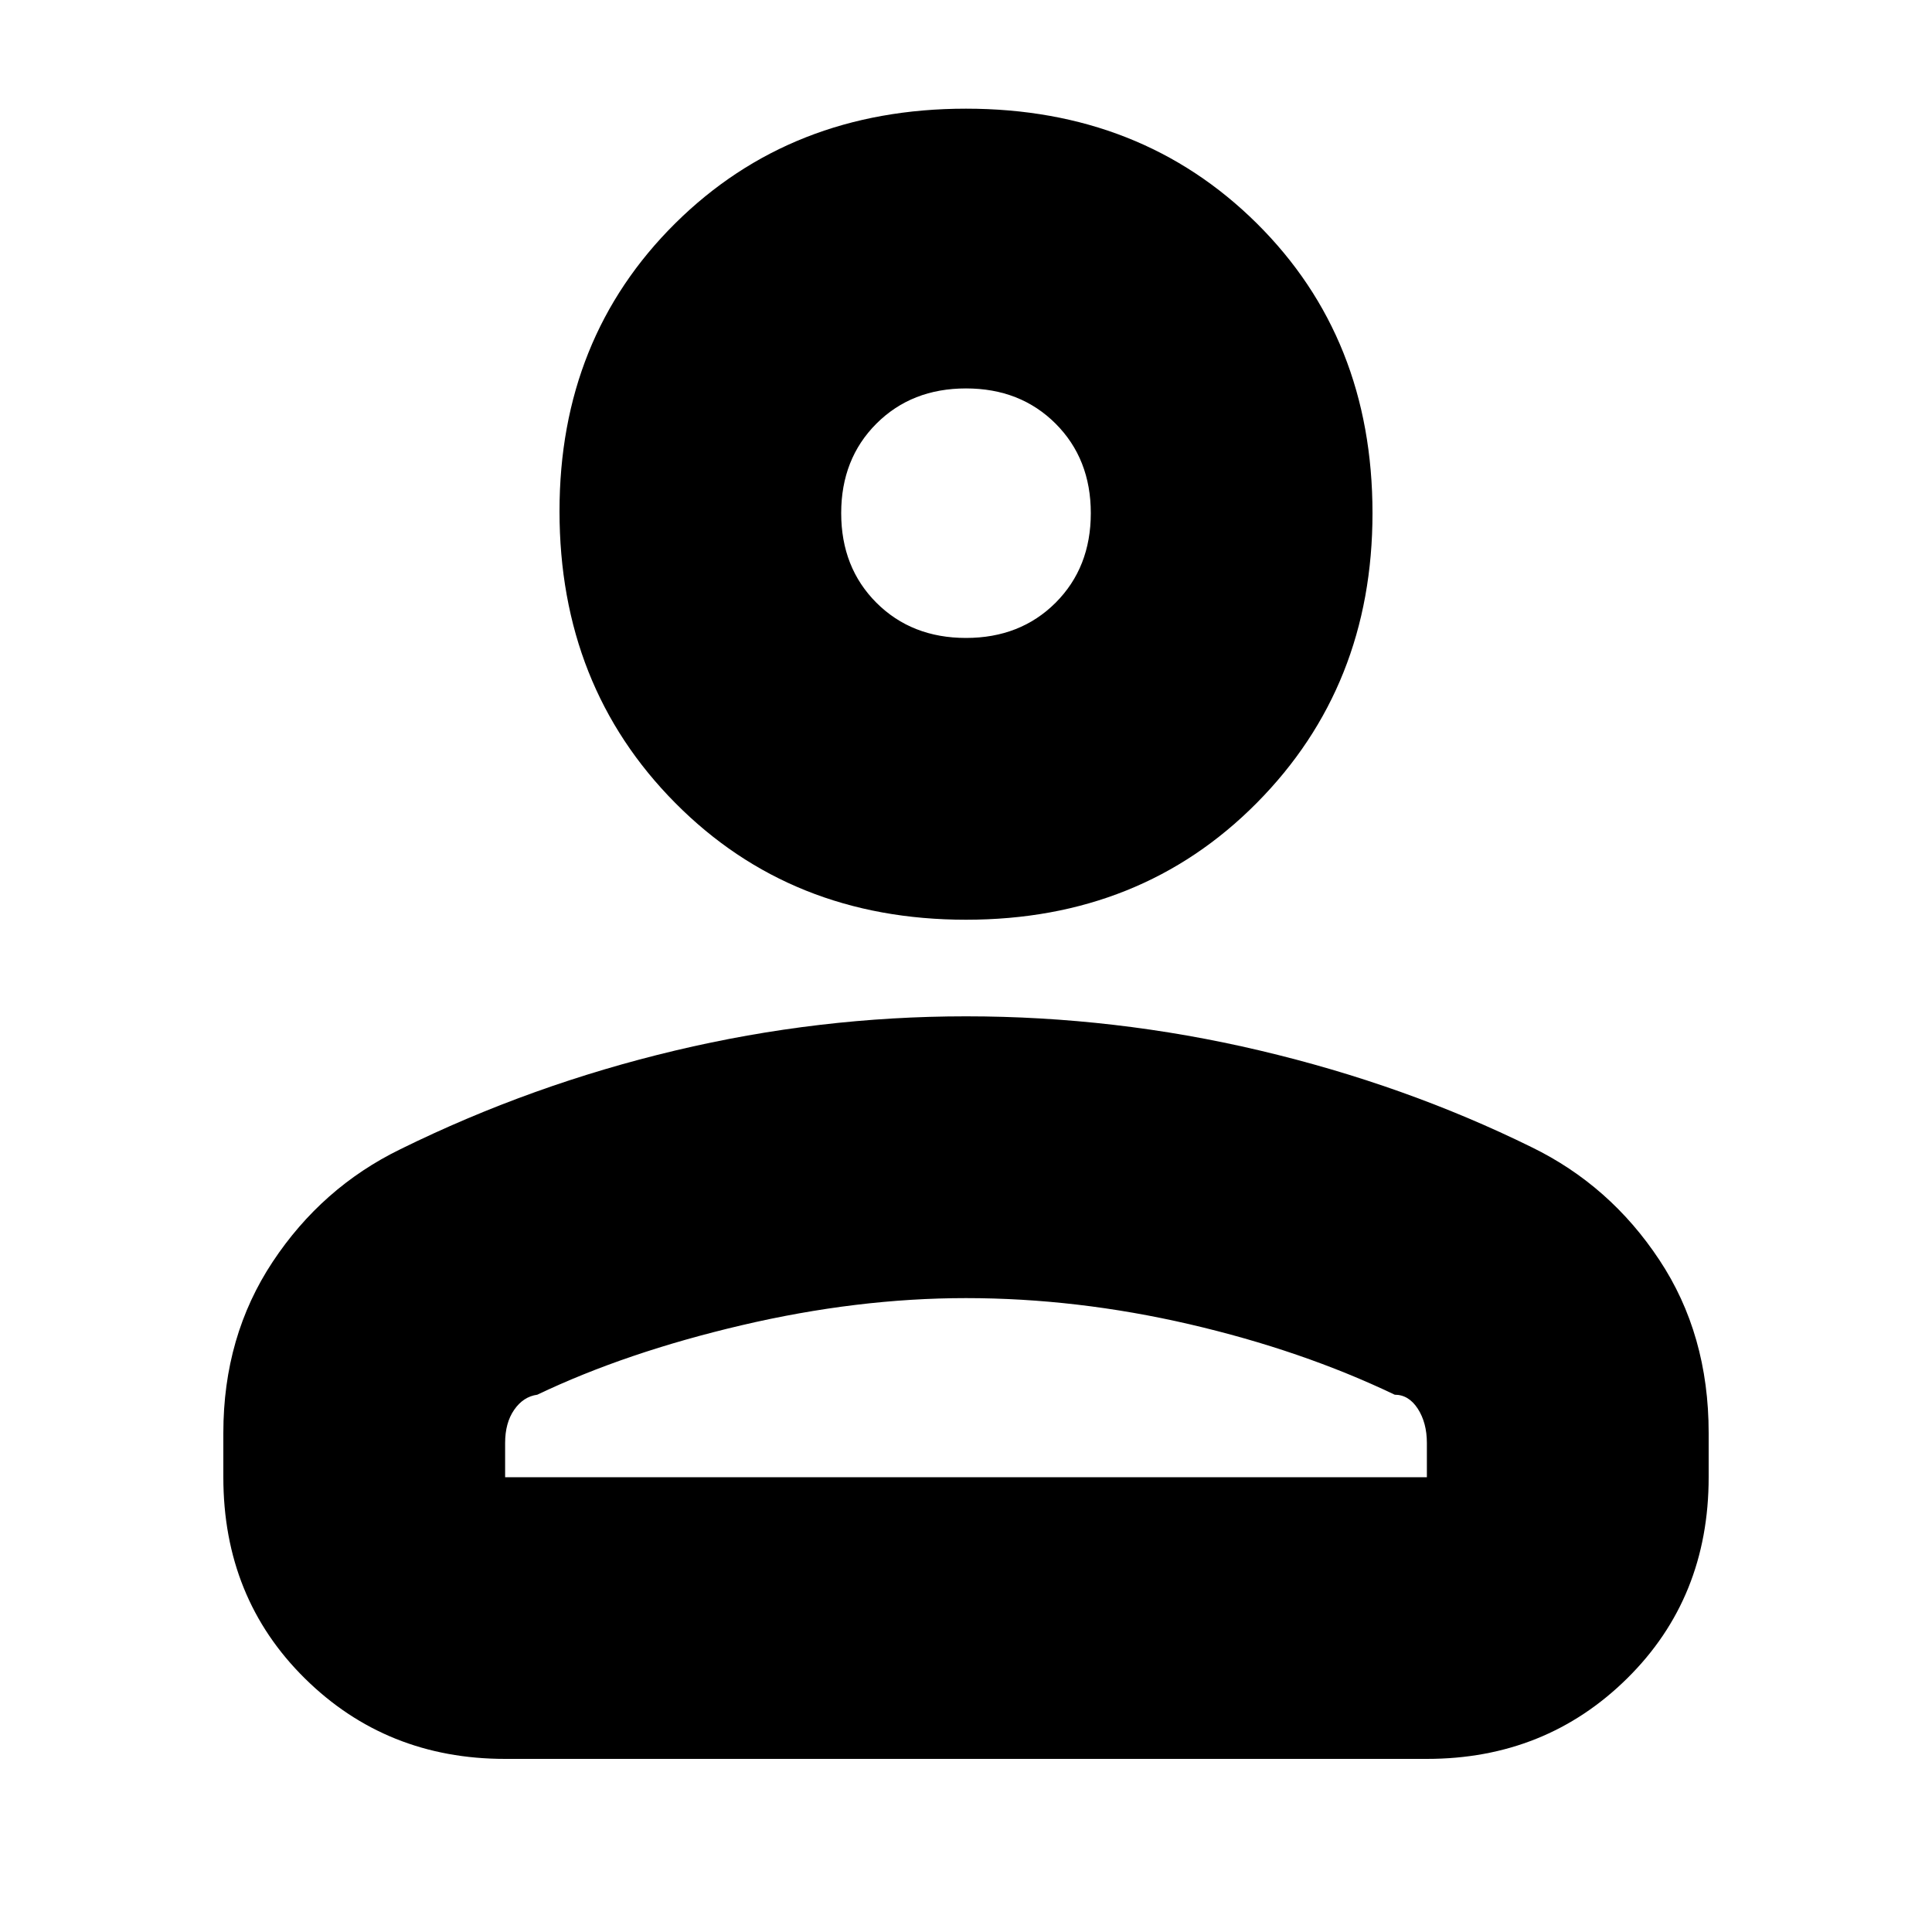 <svg xmlns="http://www.w3.org/2000/svg" height="20" width="20"><path d="M10 9.521q-1.812 0-3.01-1.209-1.198-1.208-1.198-3.02 0-1.792 1.198-2.98Q8.188 1.125 10 1.125q1.812 0 3.01 1.187 1.198 1.188 1.198 3 0 1.792-1.198 3Q11.812 9.521 10 9.521Zm4.771 8.687H5.229q-1.229 0-2.073-.833-.844-.833-.844-2.083v-.459q0-1 .511-1.771.51-.77 1.323-1.166 1.354-.667 2.844-1.021 1.489-.354 3.01-.354 1.542 0 3.042.354 1.5.354 2.812 1 .813.396 1.323 1.167.511.77.511 1.791v.459q0 1.25-.844 2.083-.844.833-2.073.833Zm-9.542-2.916h9.542v-.354q0-.209-.094-.355-.094-.145-.239-.145-.959-.459-2.126-.73-1.166-.27-2.312-.27-1.125 0-2.323.281t-2.115.719q-.145.02-.239.156-.094.135-.094.344ZM10 6.604q.562 0 .927-.364.365-.365.365-.928 0-.562-.365-.927-.365-.364-.927-.364t-.927.364q-.365.365-.365.927 0 .563.365.928.365.364.927.364Zm0-1.292Zm0 9.98Z"/></svg>